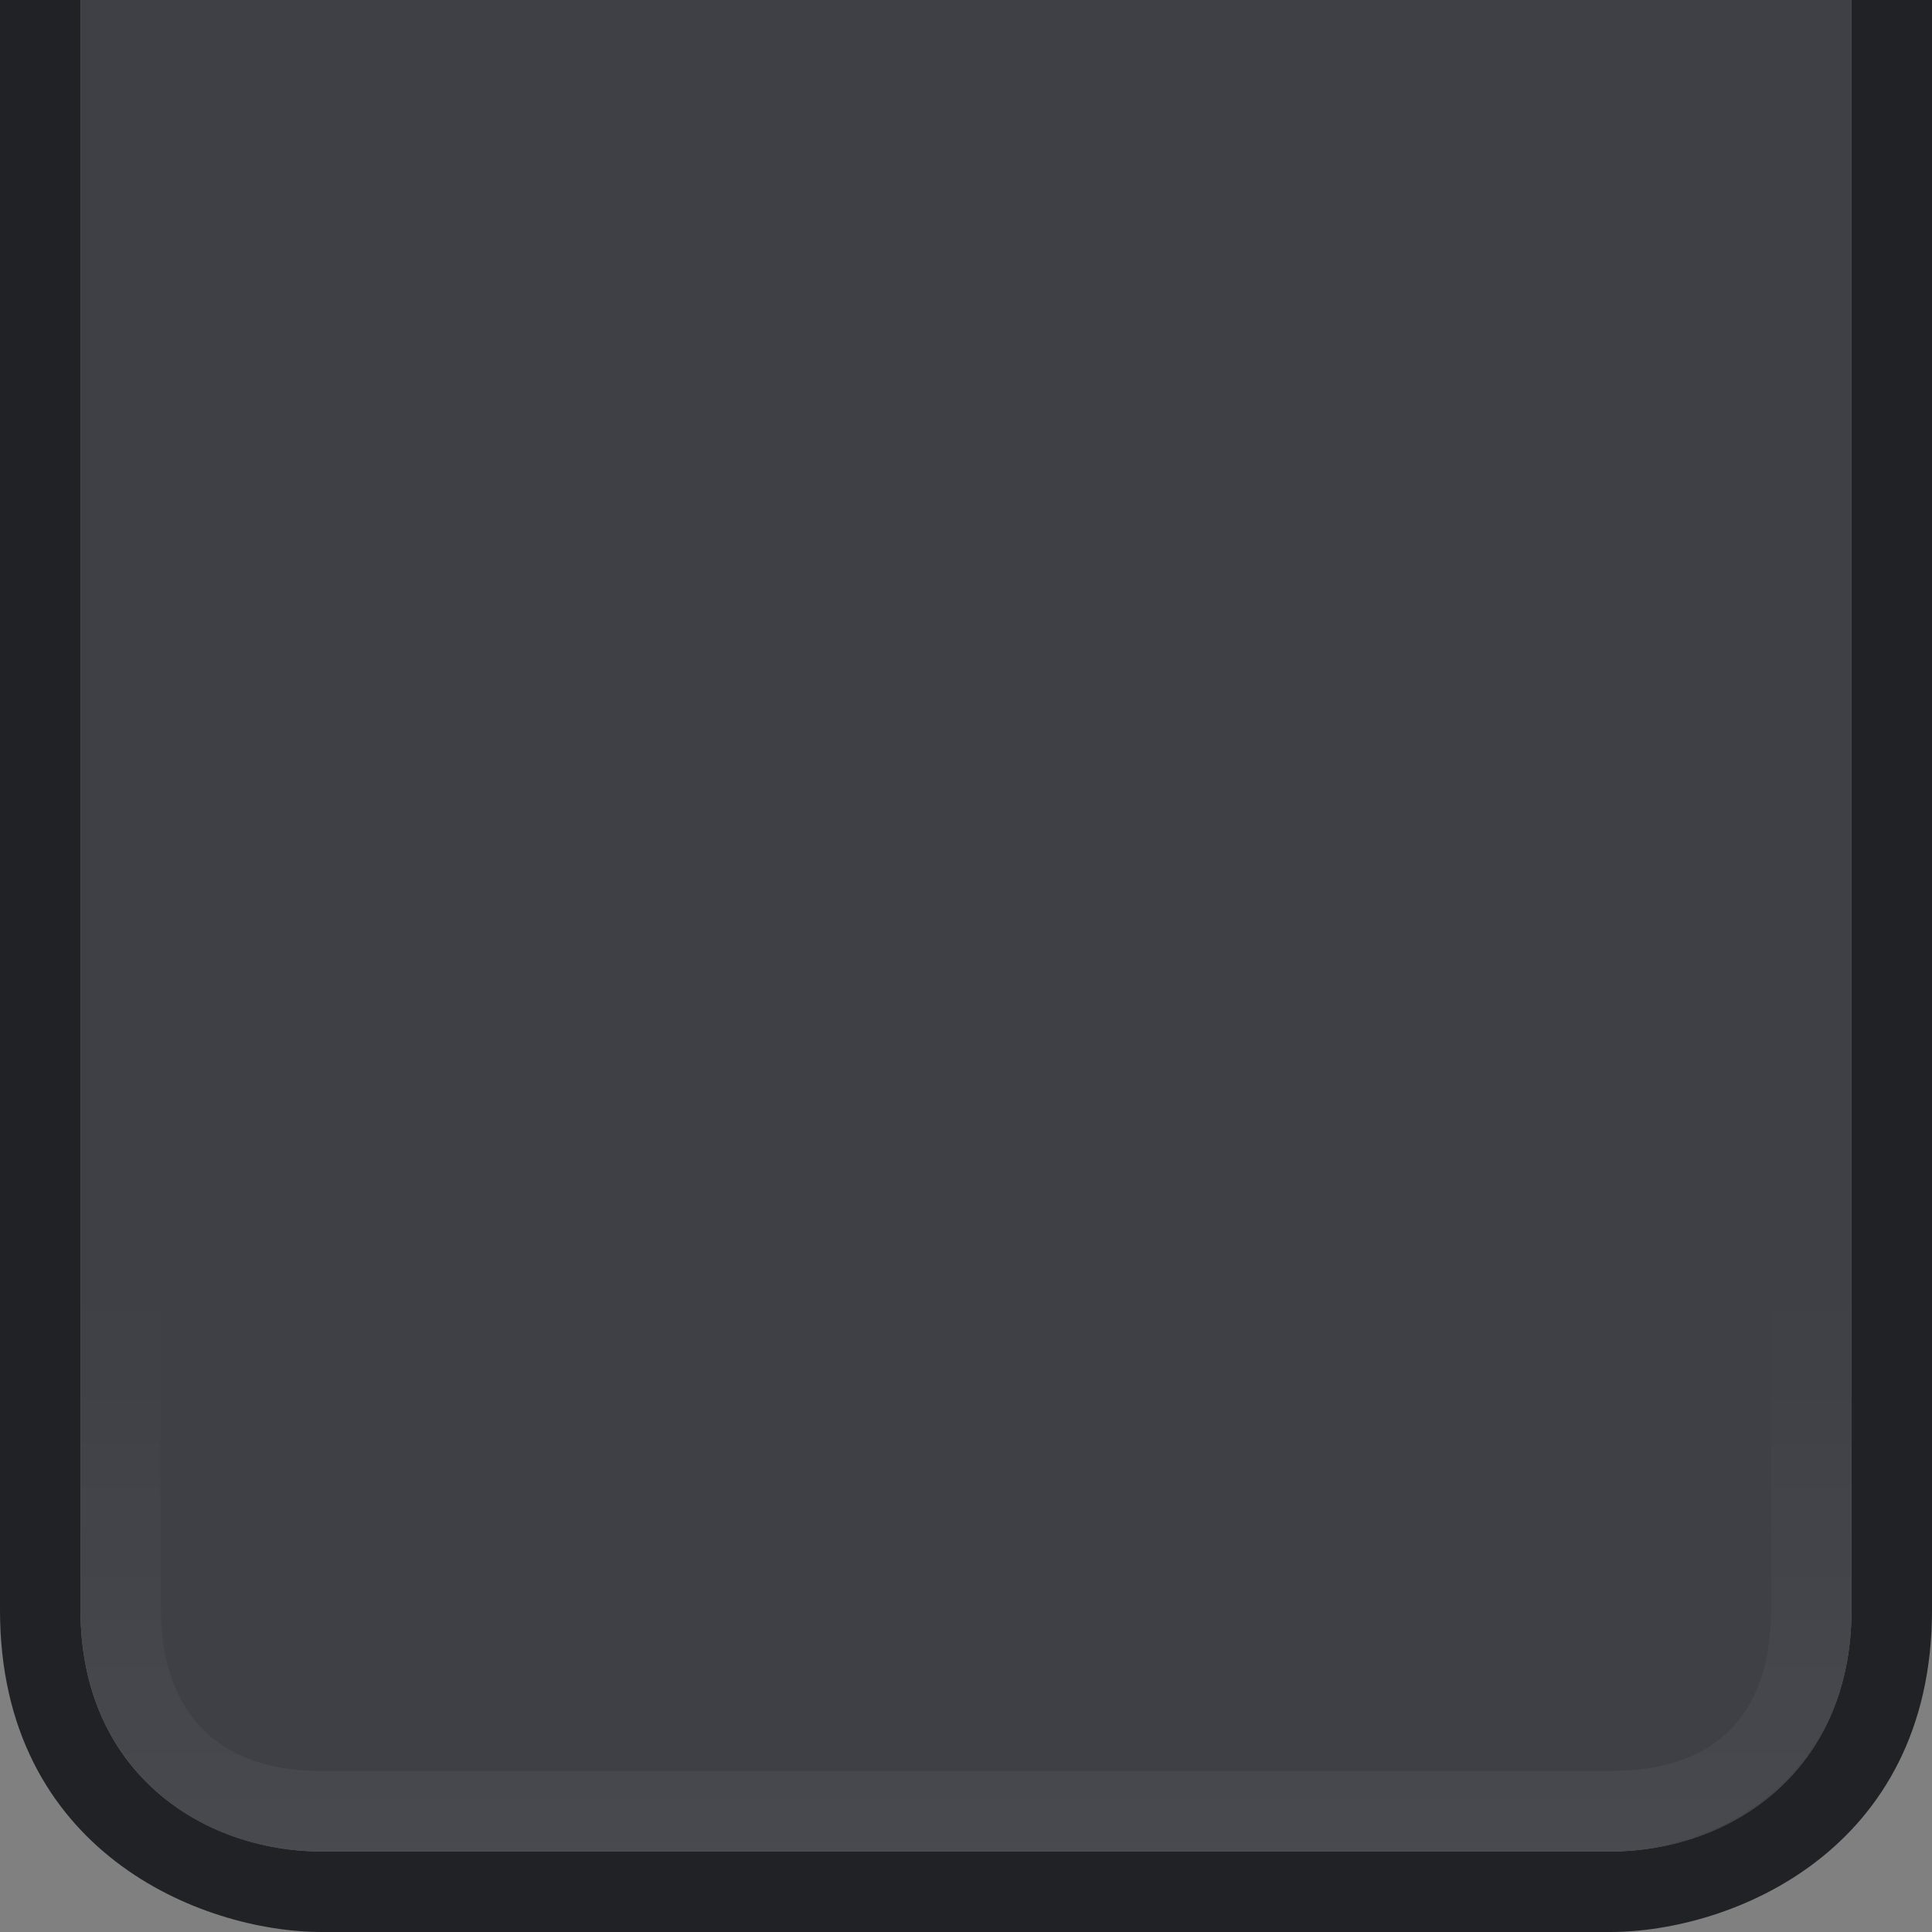 <?xml version="1.0" encoding="UTF-8" standalone="no"?>
<!-- Created with Inkscape (http://www.inkscape.org/) -->

<svg
   xmlns:dc="http://purl.org/dc/elements/1.1/"
   xmlns:cc="http://creativecommons.org/ns#"
   xmlns:rdf="http://www.w3.org/1999/02/22-rdf-syntax-ns#"
   xmlns:svg="http://www.w3.org/2000/svg"
   xmlns="http://www.w3.org/2000/svg"
   xmlns:xlink="http://www.w3.org/1999/xlink"
   xmlns:sodipodi="http://sodipodi.sourceforge.net/DTD/sodipodi-0.dtd"
   xmlns:inkscape="http://www.inkscape.org/namespaces/inkscape"
   inkscape:export-ydpi="90.000000"
   inkscape:export-xdpi="90.000000"
   width="24"
   height="24"
   id="svg11300"
   sodipodi:version="0.32"
   inkscape:version="0.92.4 (5da689c313, 2019-01-14)"
   sodipodi:docname="dash-top.svg"
   inkscape:output_extension="org.inkscape.output.svg.inkscape"
   version="1.0"
   style="display:inline;enable-background:new">
  <rect width="100%" height="100%" fill="#808080" stroke="none"/>
  <sodipodi:namedview
     stroke="#ef2929"
     fill="#f57900"
     id="base"
     pagecolor="#8c8c8c"
     bordercolor="#ff5e00"
     borderopacity="1"
     inkscape:pageopacity="1"
     inkscape:pageshadow="2"
     inkscape:zoom="17.29"
     inkscape:cx="5.633476"
     inkscape:cy="11.066013"
     inkscape:current-layer="layer1"
     showgrid="true"
     inkscape:grid-bbox="true"
     inkscape:document-units="px"
     inkscape:showpageshadow="false"
     inkscape:window-width="1366"
     inkscape:window-height="659"
     inkscape:window-x="0"
     inkscape:window-y="28"
     width="400px"
     height="300px"
     inkscape:snap-nodes="true"
     inkscape:snap-bbox="true"
     gridtolerance="10000"
     inkscape:object-nodes="true"
     inkscape:snap-grids="true"
     showguides="false"
     inkscape:guide-bbox="true"
     inkscape:window-maximized="1"
     inkscape:bbox-nodes="true"
     inkscape:bbox-paths="true"
     inkscape:snap-bbox-edge-midpoints="true"
     inkscape:snap-bbox-midpoints="true"
     objecttolerance="10000"
     guidetolerance="10000"
     borderlayer="true"
     showborder="false"
     guidecolor="#ff0b00"
     guideopacity="1"
     guidehicolor="#001aff"
     guidehiopacity="0.498"
     inkscape:snap-intersection-paths="true"
     inkscape:snap-object-midpoints="true"
     inkscape:snap-smooth-nodes="true"
     inkscape:snap-midpoints="true"
     inkscape:object-paths="true"
     inkscape:snap-global="true">
    <inkscape:grid
       type="xygrid"
       id="grid3123"
       empspacing="4"
       visible="true"
       enabled="true"
       snapvisiblegridlinesonly="true" />
    <sodipodi:guide
       position="21.5,20.751"
       orientation="1,0"
       id="guide817"
       inkscape:locked="false"
       inkscape:label=""
       inkscape:color="rgb(255,11,0)" />
    <sodipodi:guide
       position="2.5,21"
       orientation="1,0"
       id="guide819"
       inkscape:locked="false"
       inkscape:label=""
       inkscape:color="rgb(255,11,0)" />
  </sodipodi:namedview>
  <defs
     id="defs3">
    <linearGradient
       gradientTransform="rotate(180,12,288)"
       inkscape:collect="always"
       xlink:href="#linearGradient4539"
       id="linearGradient4541"
       x1="12"
       y1="277"
       x2="12"
       y2="284"
       gradientUnits="userSpaceOnUse" />
    <linearGradient
       inkscape:collect="always"
       id="linearGradient4539">
      <stop
         style="stop-color:#fefefe;stop-opacity:0.05"
         offset="0"
         id="stop4535" />
      <stop
         style="stop-color:#fefefe;stop-opacity:0;"
         offset="1"
         id="stop4537" />
    </linearGradient>
  </defs>
  <g
     style="display:inline"
     inkscape:groupmode="layer"
     inkscape:label="Base"
     id="layer1"
     transform="translate(0,-276)">
    <path
       style="opacity:0.9;fill:#17181c;fill-opacity:1;stroke:none;stroke-width:1px;stroke-linecap:butt;stroke-linejoin:miter;stroke-opacity:1"
       d="m 0,296 c 0,3 2.5,4 4,4 h 16 c 1.5,0 4,-1 4,-4 v -20 h -1 v 20 c 0,2 -1.5,3 -3,3 H 4 c -1.5,0 -3,-1 -3,-3 v -1 -19 H 0 Z"
       id="path815"
       inkscape:connector-curvature="0"
       sodipodi:nodetypes="cccccccccccccc" />
    <path
       style="opacity:0.8;fill:#2e3038;fill-opacity:1;stroke:none;stroke-width:1px;stroke-linecap:butt;stroke-linejoin:miter;stroke-opacity:1"
       d="m 1,296 c 0,2 1.5,3 3,3 h 16 c 1.5,0 3,-1 3,-3 V 276 H 1 Z"
       id="path814"
       inkscape:connector-curvature="0"
       sodipodi:nodetypes="ccccccc" />
    <path
       style="display:inline;opacity:1;fill:url(#linearGradient4541);fill-opacity:1;stroke:none;stroke-width:1px;stroke-linecap:butt;stroke-linejoin:miter;stroke-opacity:1;enable-background:new"
       d="m 23,296 c 0,2.036 -1.587,3 -3,3 H 4 c -1.375,0 -3,-0.891 -3,-3 v -20 h 0.917 l 0.083,20 c 0,1 0.461,2 2,2 h 16 c 1.583,0 2,-1 2,-2 v -1 l 0.083,-19 h 0.917 z"
       id="path815-3"
       inkscape:connector-curvature="0"
       sodipodi:nodetypes="cccccccccccccc" />
  </g>
</svg>
